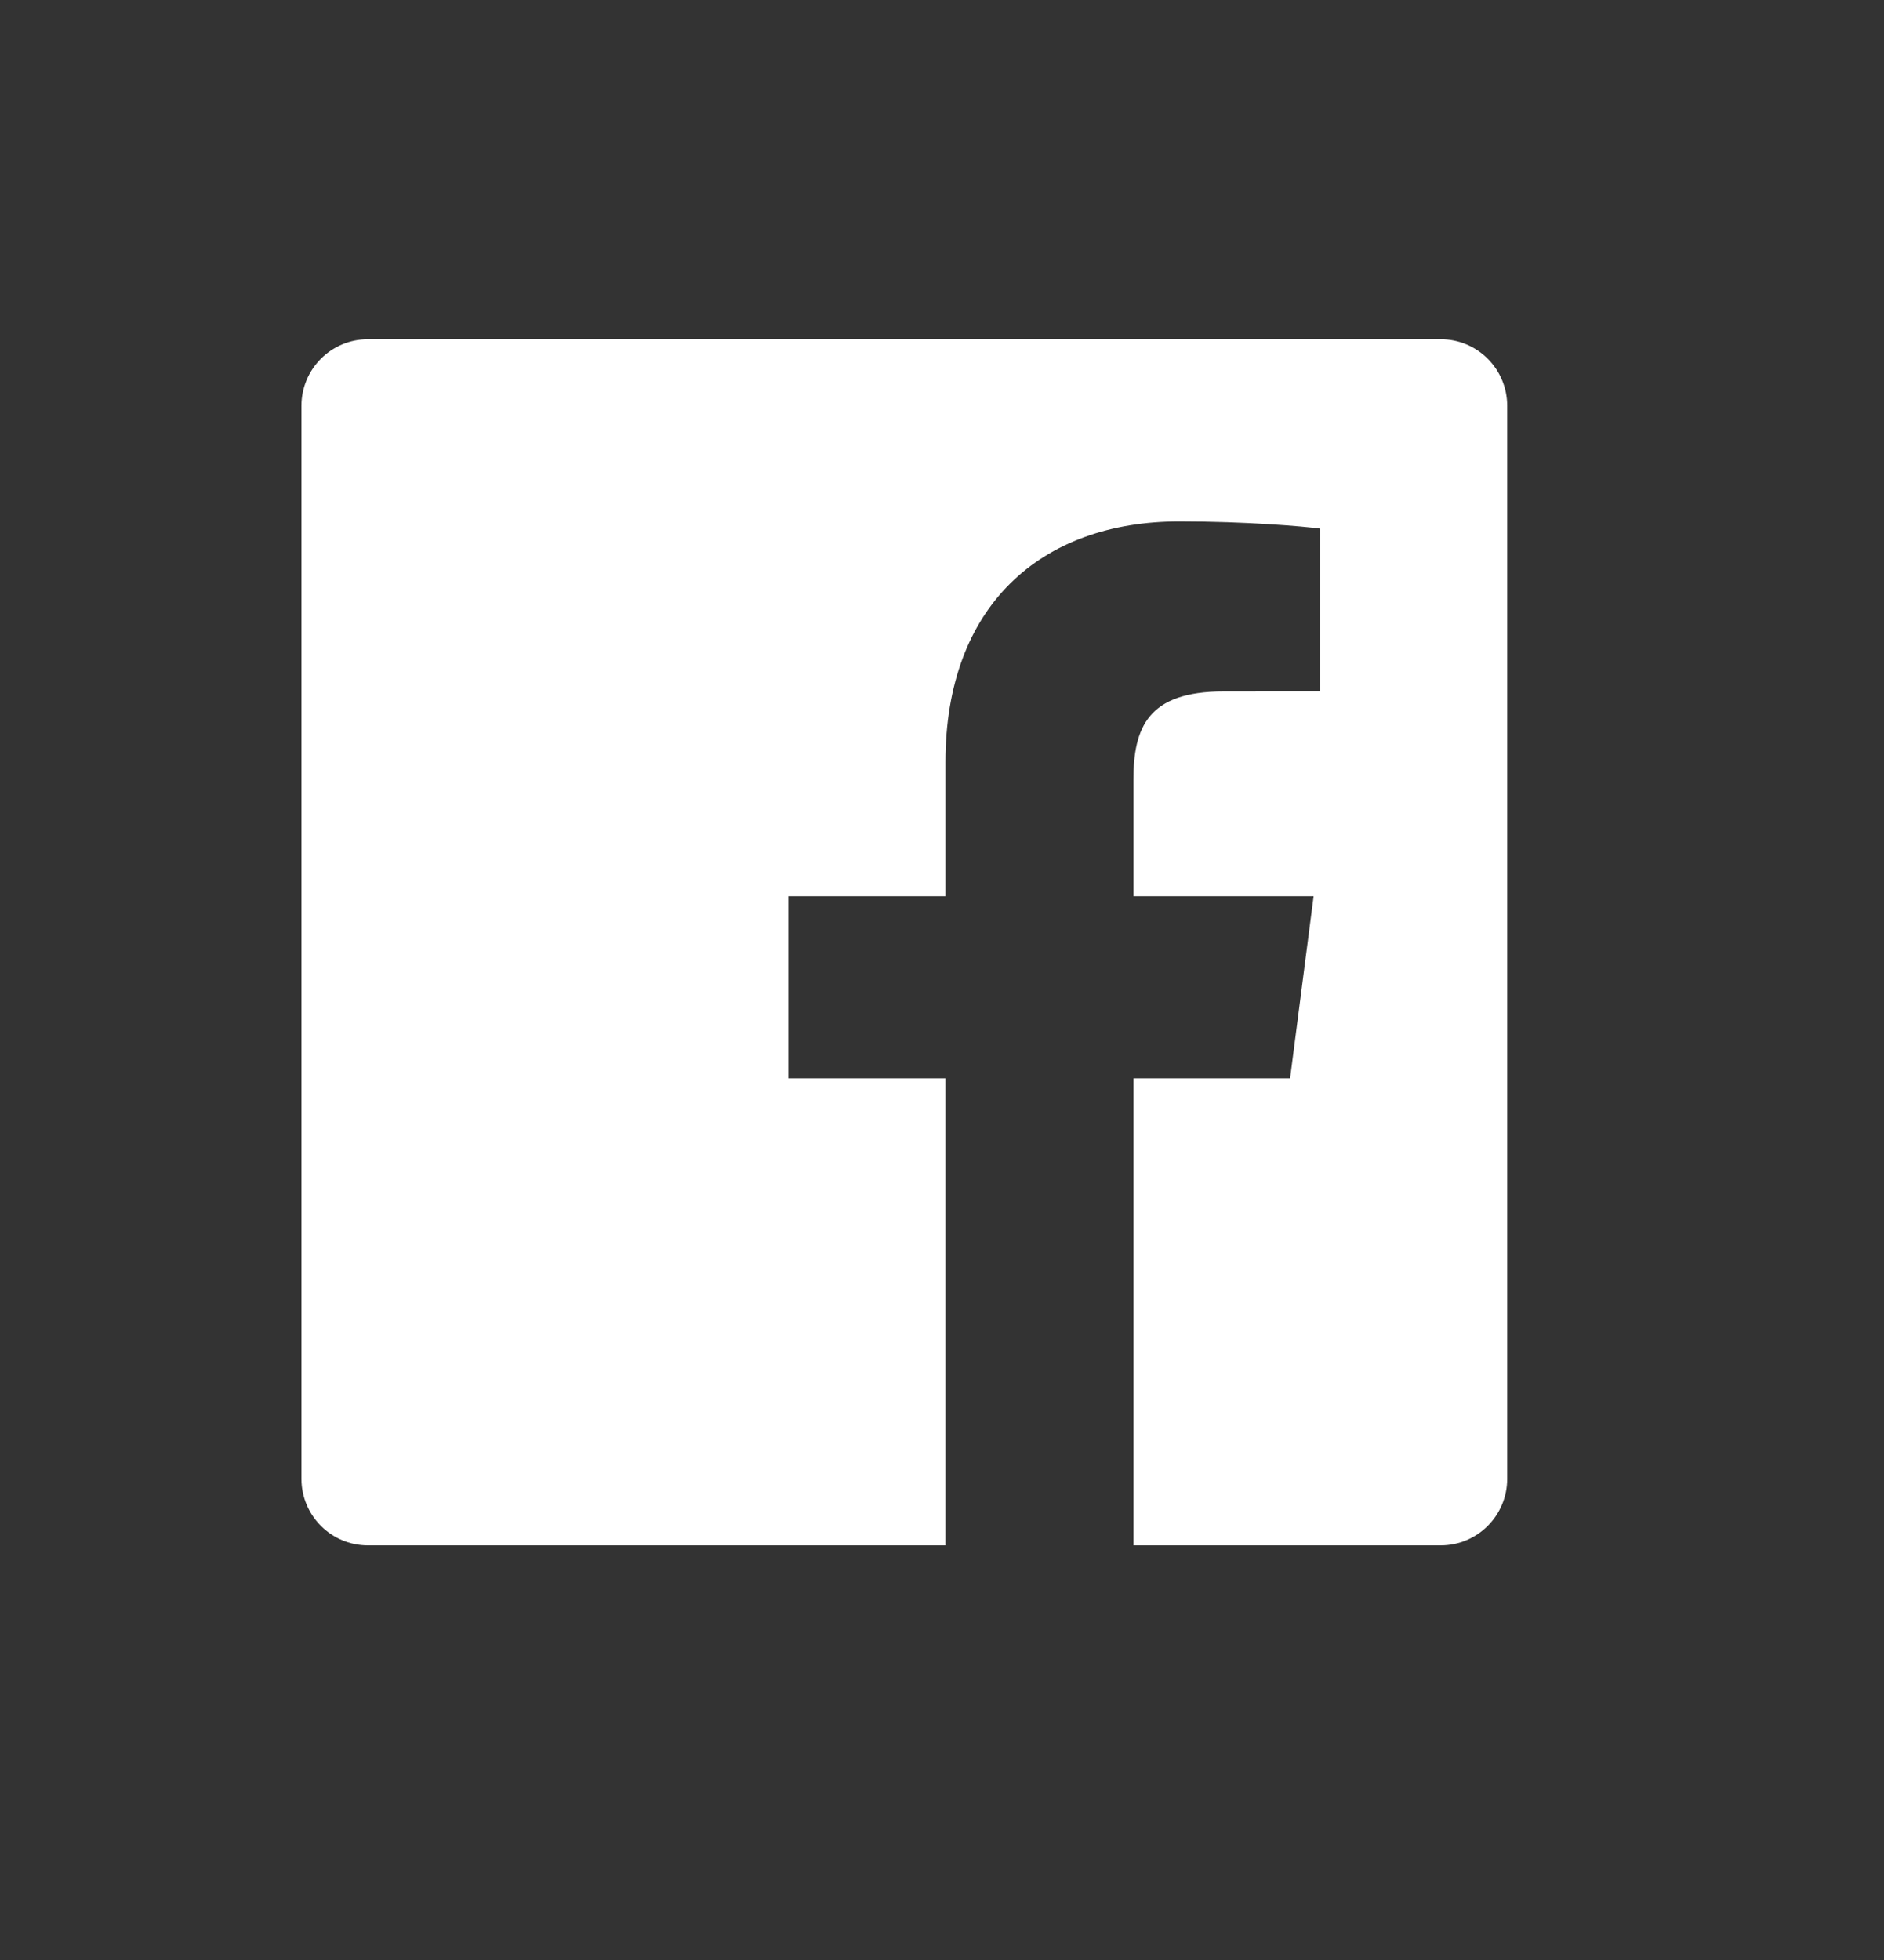 <svg width="25" height="26" viewBox="0 0 25 26" fill="none" xmlns="http://www.w3.org/2000/svg">
<rect x="0" y="0" width="25" height="26" fill="#333333" stroke="none"/>
<g id="Social/ colored icons/Facebook">
<path id="Facebook" fill-rule="evenodd" clip-rule="evenodd" d="M12.546 20.5H4.883C4.395 20.5 4 20.105 4 19.617V5.383C4 4.895 4.395 4.5 4.883 4.5H19.117C19.605 4.5 20 4.895 20 5.383V19.617C20 20.105 19.605 20.5 19.117 20.5H15.04V14.304H17.119L17.431 11.889H15.04V10.348C15.04 9.648 15.234 9.172 16.236 9.172L17.515 9.171V7.012C17.294 6.982 16.535 6.917 15.652 6.917C13.808 6.917 12.546 8.042 12.546 10.108V11.889H10.461V14.304H12.546V20.5Z" fill="white"/>
</g>
</svg>
